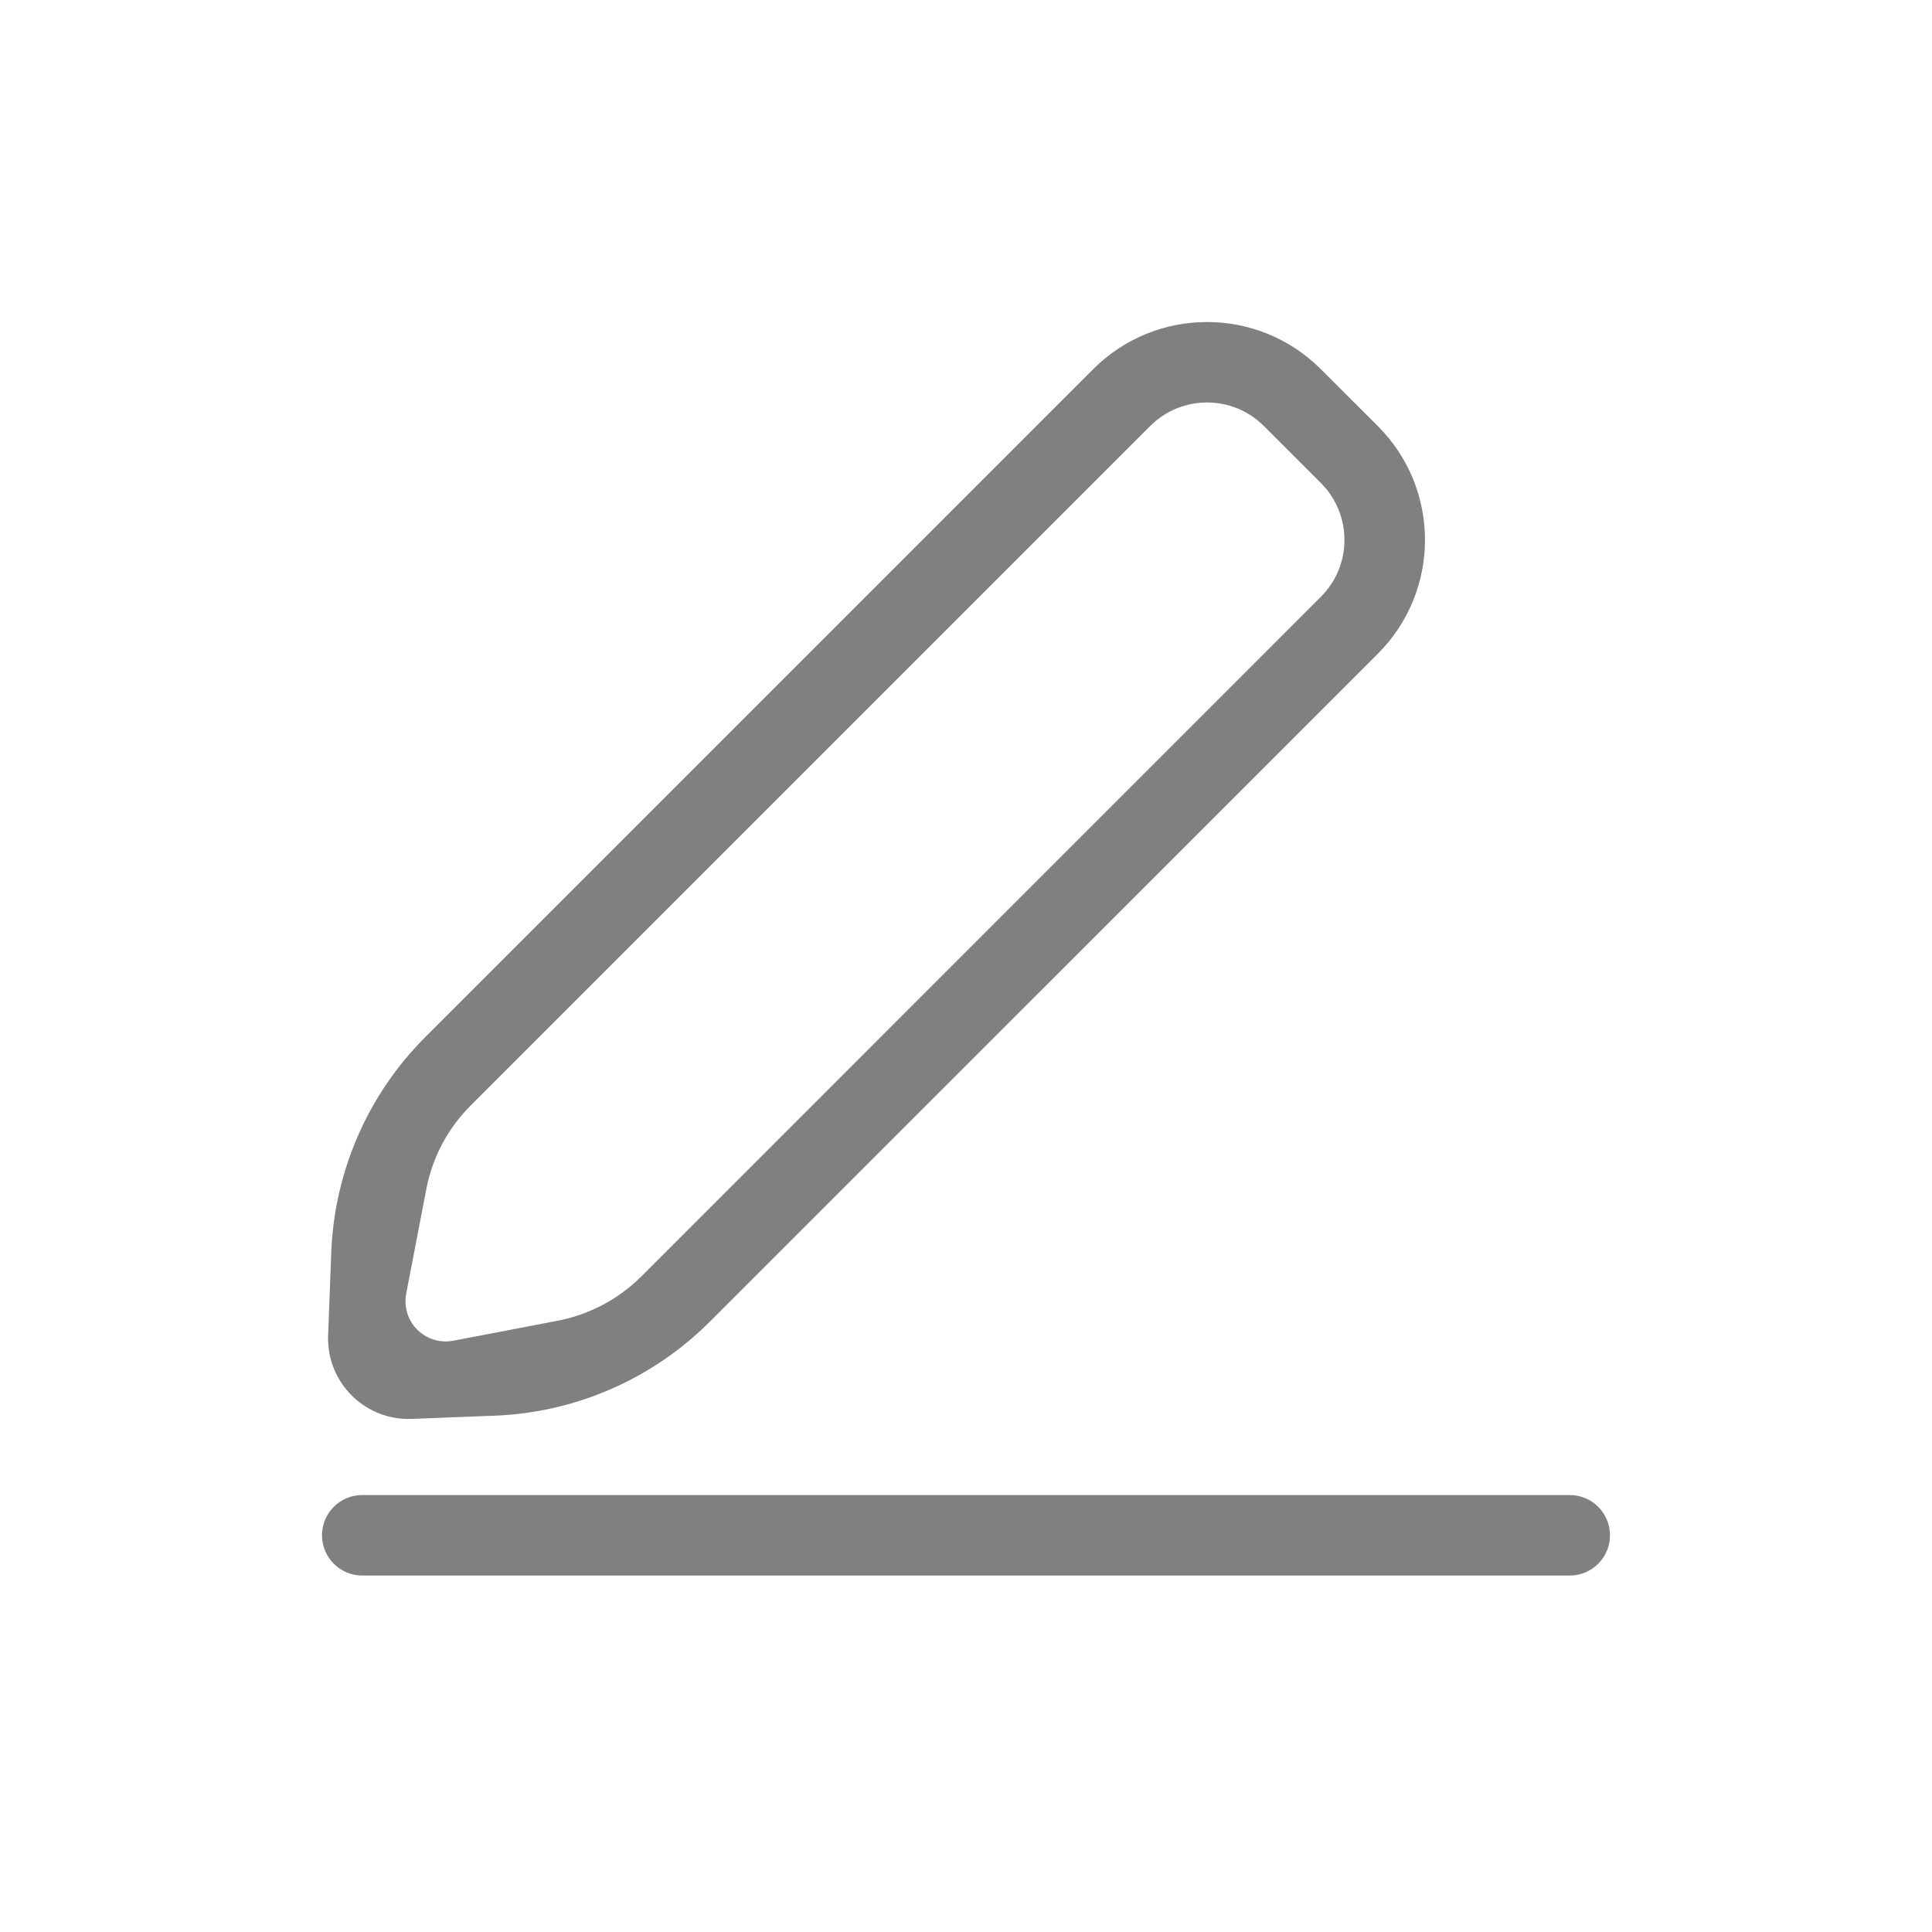 <?xml version="1.0" encoding="UTF-8"?>
<svg width="24px" height="24px" viewBox="0 0 24 24" version="1.1" xmlns="http://www.w3.org/2000/svg" xmlns:xlink="http://www.w3.org/1999/xlink">
    <!-- Generator: Sketch 54.1 (76490) - https://sketchapp.com -->
    <title>编辑地址@1x</title>
    <desc>Created with Sketch.</desc>
    <g id="编辑地址" stroke="none" stroke-width="1" fill="none" fill-rule="evenodd">
        <g id="编辑">
            <rect id="Rectangle-24" x="0" y="0" width="24" height="24"></rect>
            <path d="M4.5,18.572 L19.5,18.572 C19.776,18.572 20,18.795 20,19.072 C20,19.348 19.776,19.572 19.5,19.572 L4.5,19.572 C4.224,19.572 4,19.348 4,19.072 C4,18.795 4.224,18.572 4.5,18.572 Z M16.408,4.586 L17.116,5.293 C17.897,6.074 17.897,7.34 17.116,8.121 L8.819,16.417 C8.107,17.13 7.152,17.547 6.145,17.586 L5.113,17.626 C4.561,17.647 4.097,17.217 4.076,16.665 C4.075,16.639 4.075,16.614 4.076,16.588 L4.115,15.557 C4.154,14.55 4.571,13.594 5.284,12.882 L13.58,4.586 C14.361,3.805 15.627,3.805 16.408,4.586 Z M15.701,5.293 C15.311,4.902 14.678,4.902 14.287,5.293 L5.846,13.734 C5.563,14.017 5.371,14.378 5.296,14.771 L5.046,16.07 C5.034,16.132 5.034,16.196 5.046,16.259 C5.098,16.53 5.36,16.707 5.631,16.655 L6.93,16.406 C7.323,16.33 7.684,16.138 7.967,15.856 L16.408,7.414 C16.799,7.024 16.799,6.391 16.408,6 L15.701,5.293 Z" id="Combined-Shape" fill="#808080"></path>
        </g>
    </g>
</svg>